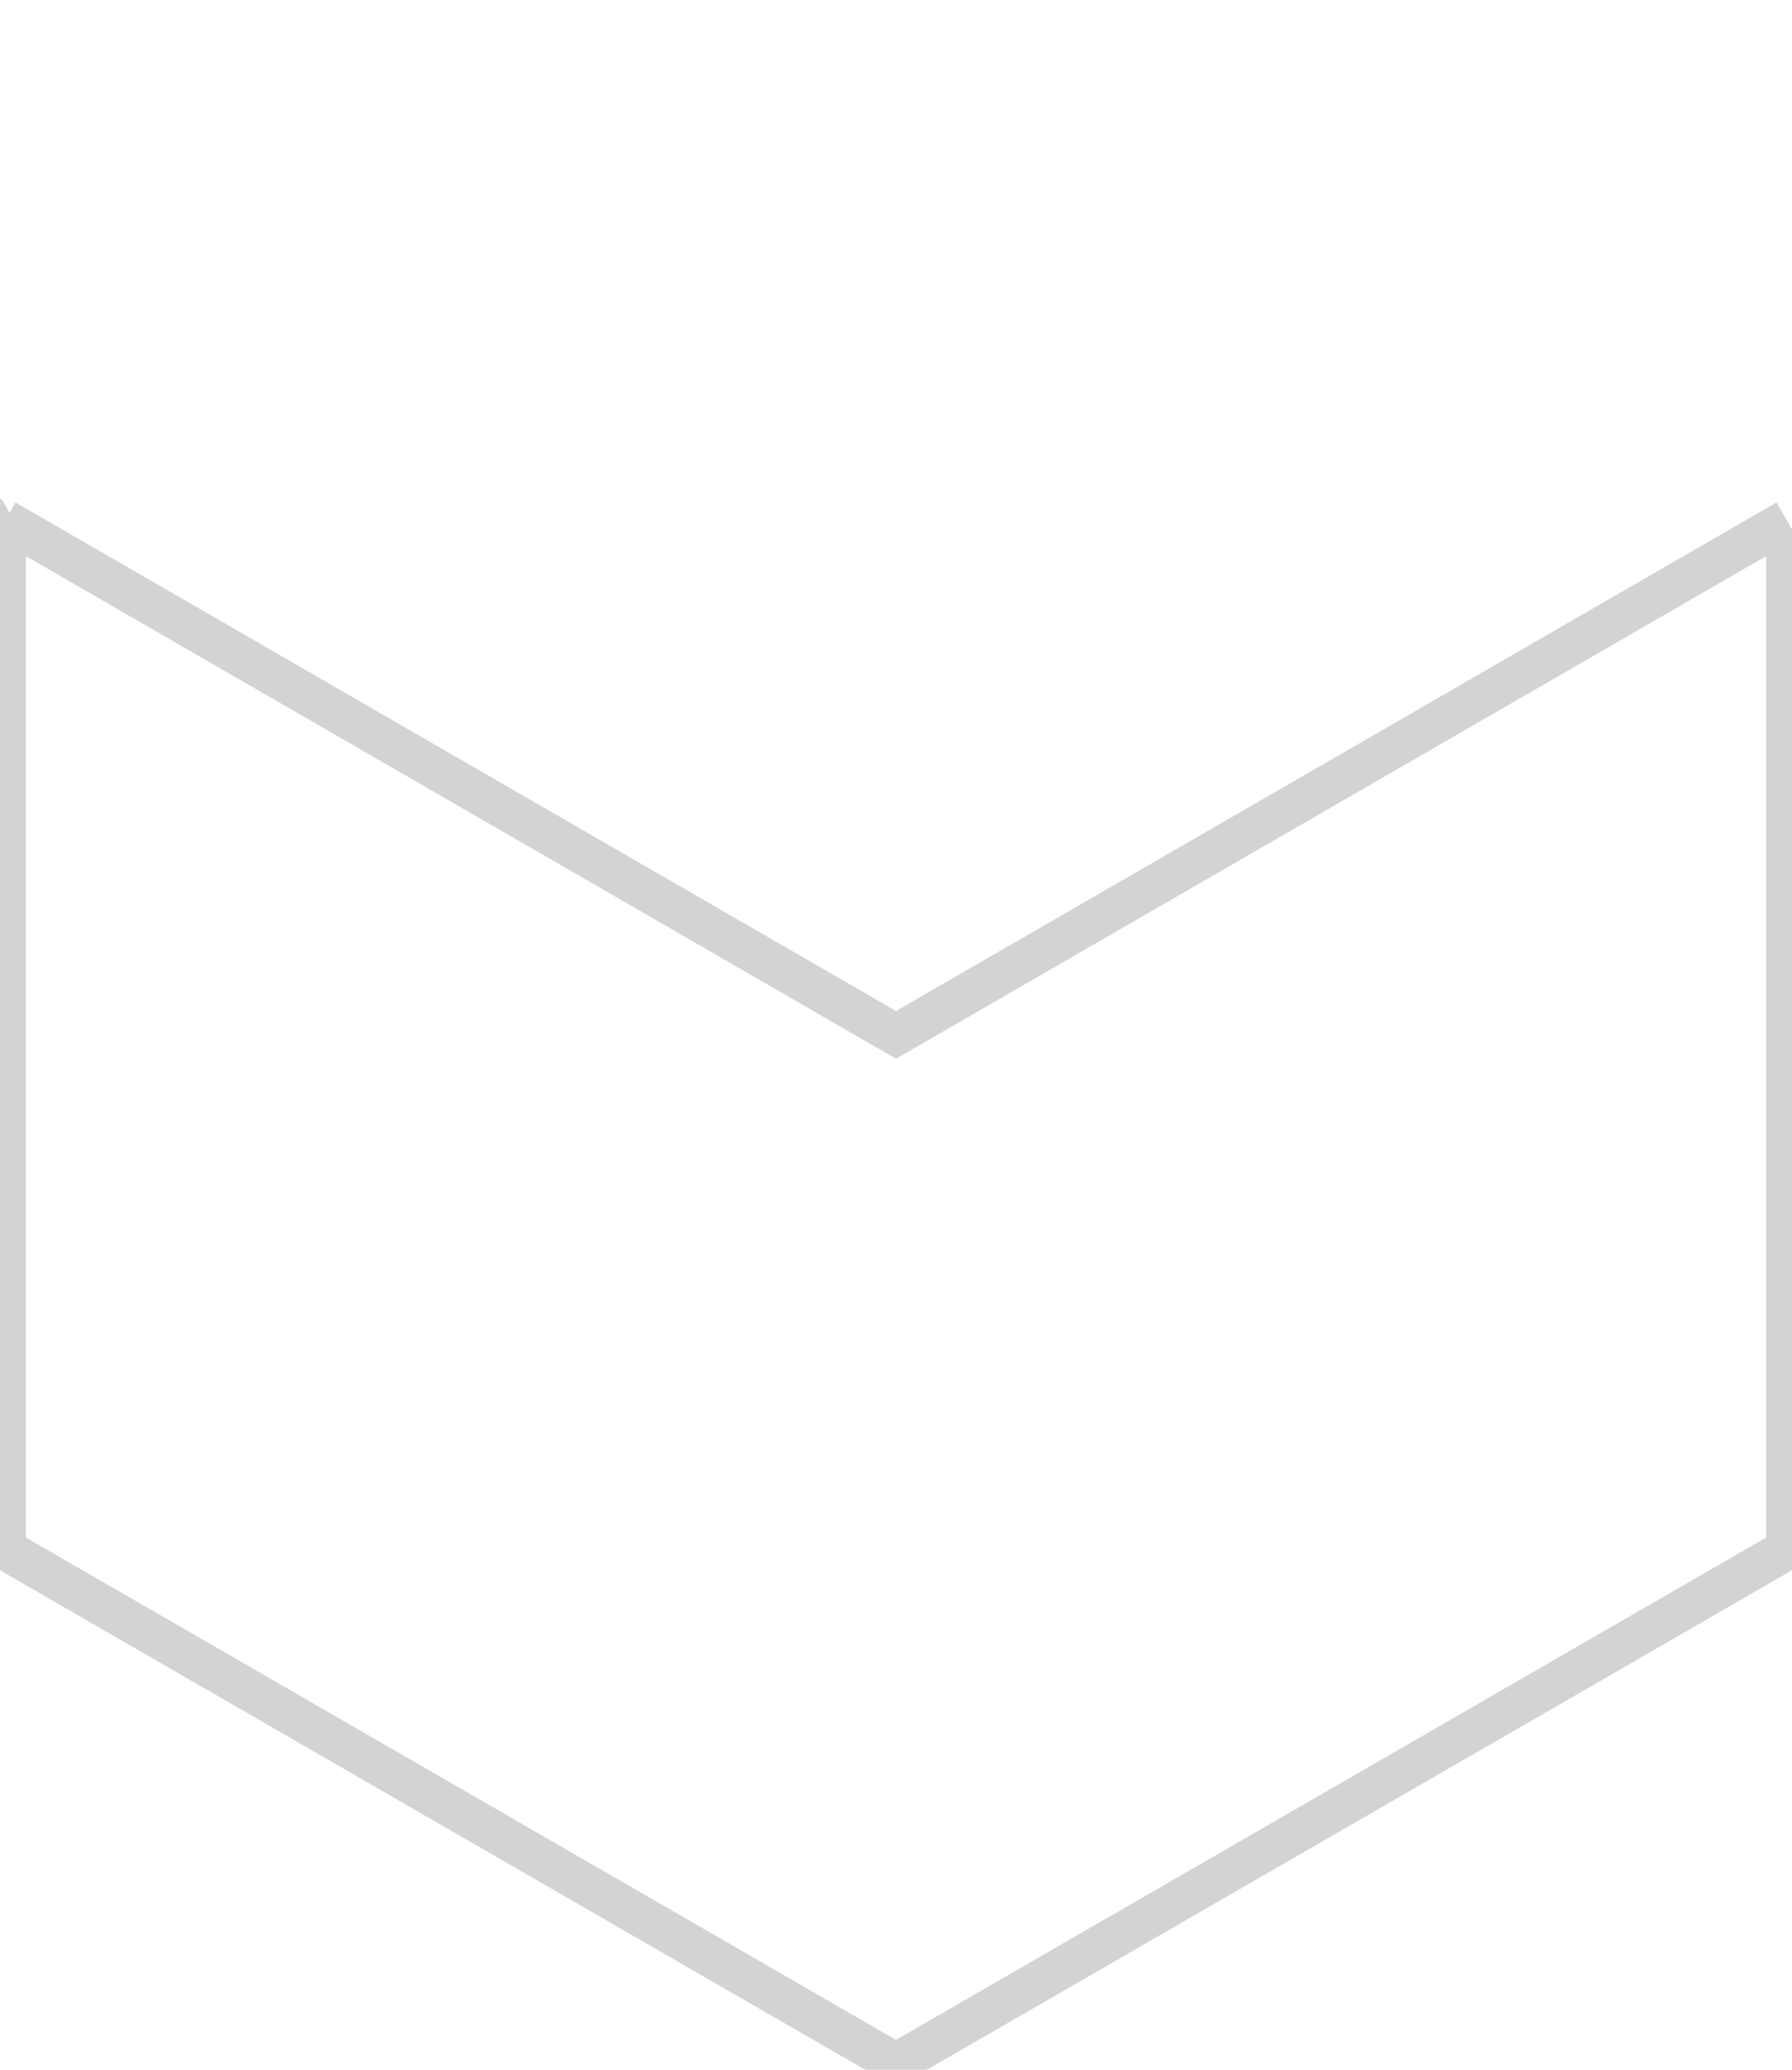 <svg id="hex" xmlns="http://www.w3.org/2000/svg" viewBox="0 0 86.78 100.2">
  <style>
    .poly {
      stroke-dasharray: 100;
      animation: dash 30s linear infinite;
    }

   @keyframes dash {
    to {
      stroke-dashoffset: 1000;
    }
  </style>

  <path
        class="poly"
        d="M43.14,99.81,0,74.91V25.09L43.14.19l43.14,24.9V74.91ZM86.28,25.09,43.14,50,0,25.09,43.14,50V99.81"
        transform="translate(0.25 0.1)"
        fill="transparent"
        stroke="lightgrey"
        stroke-miterlimit="10"
        stroke-width="2"/>

</svg>
